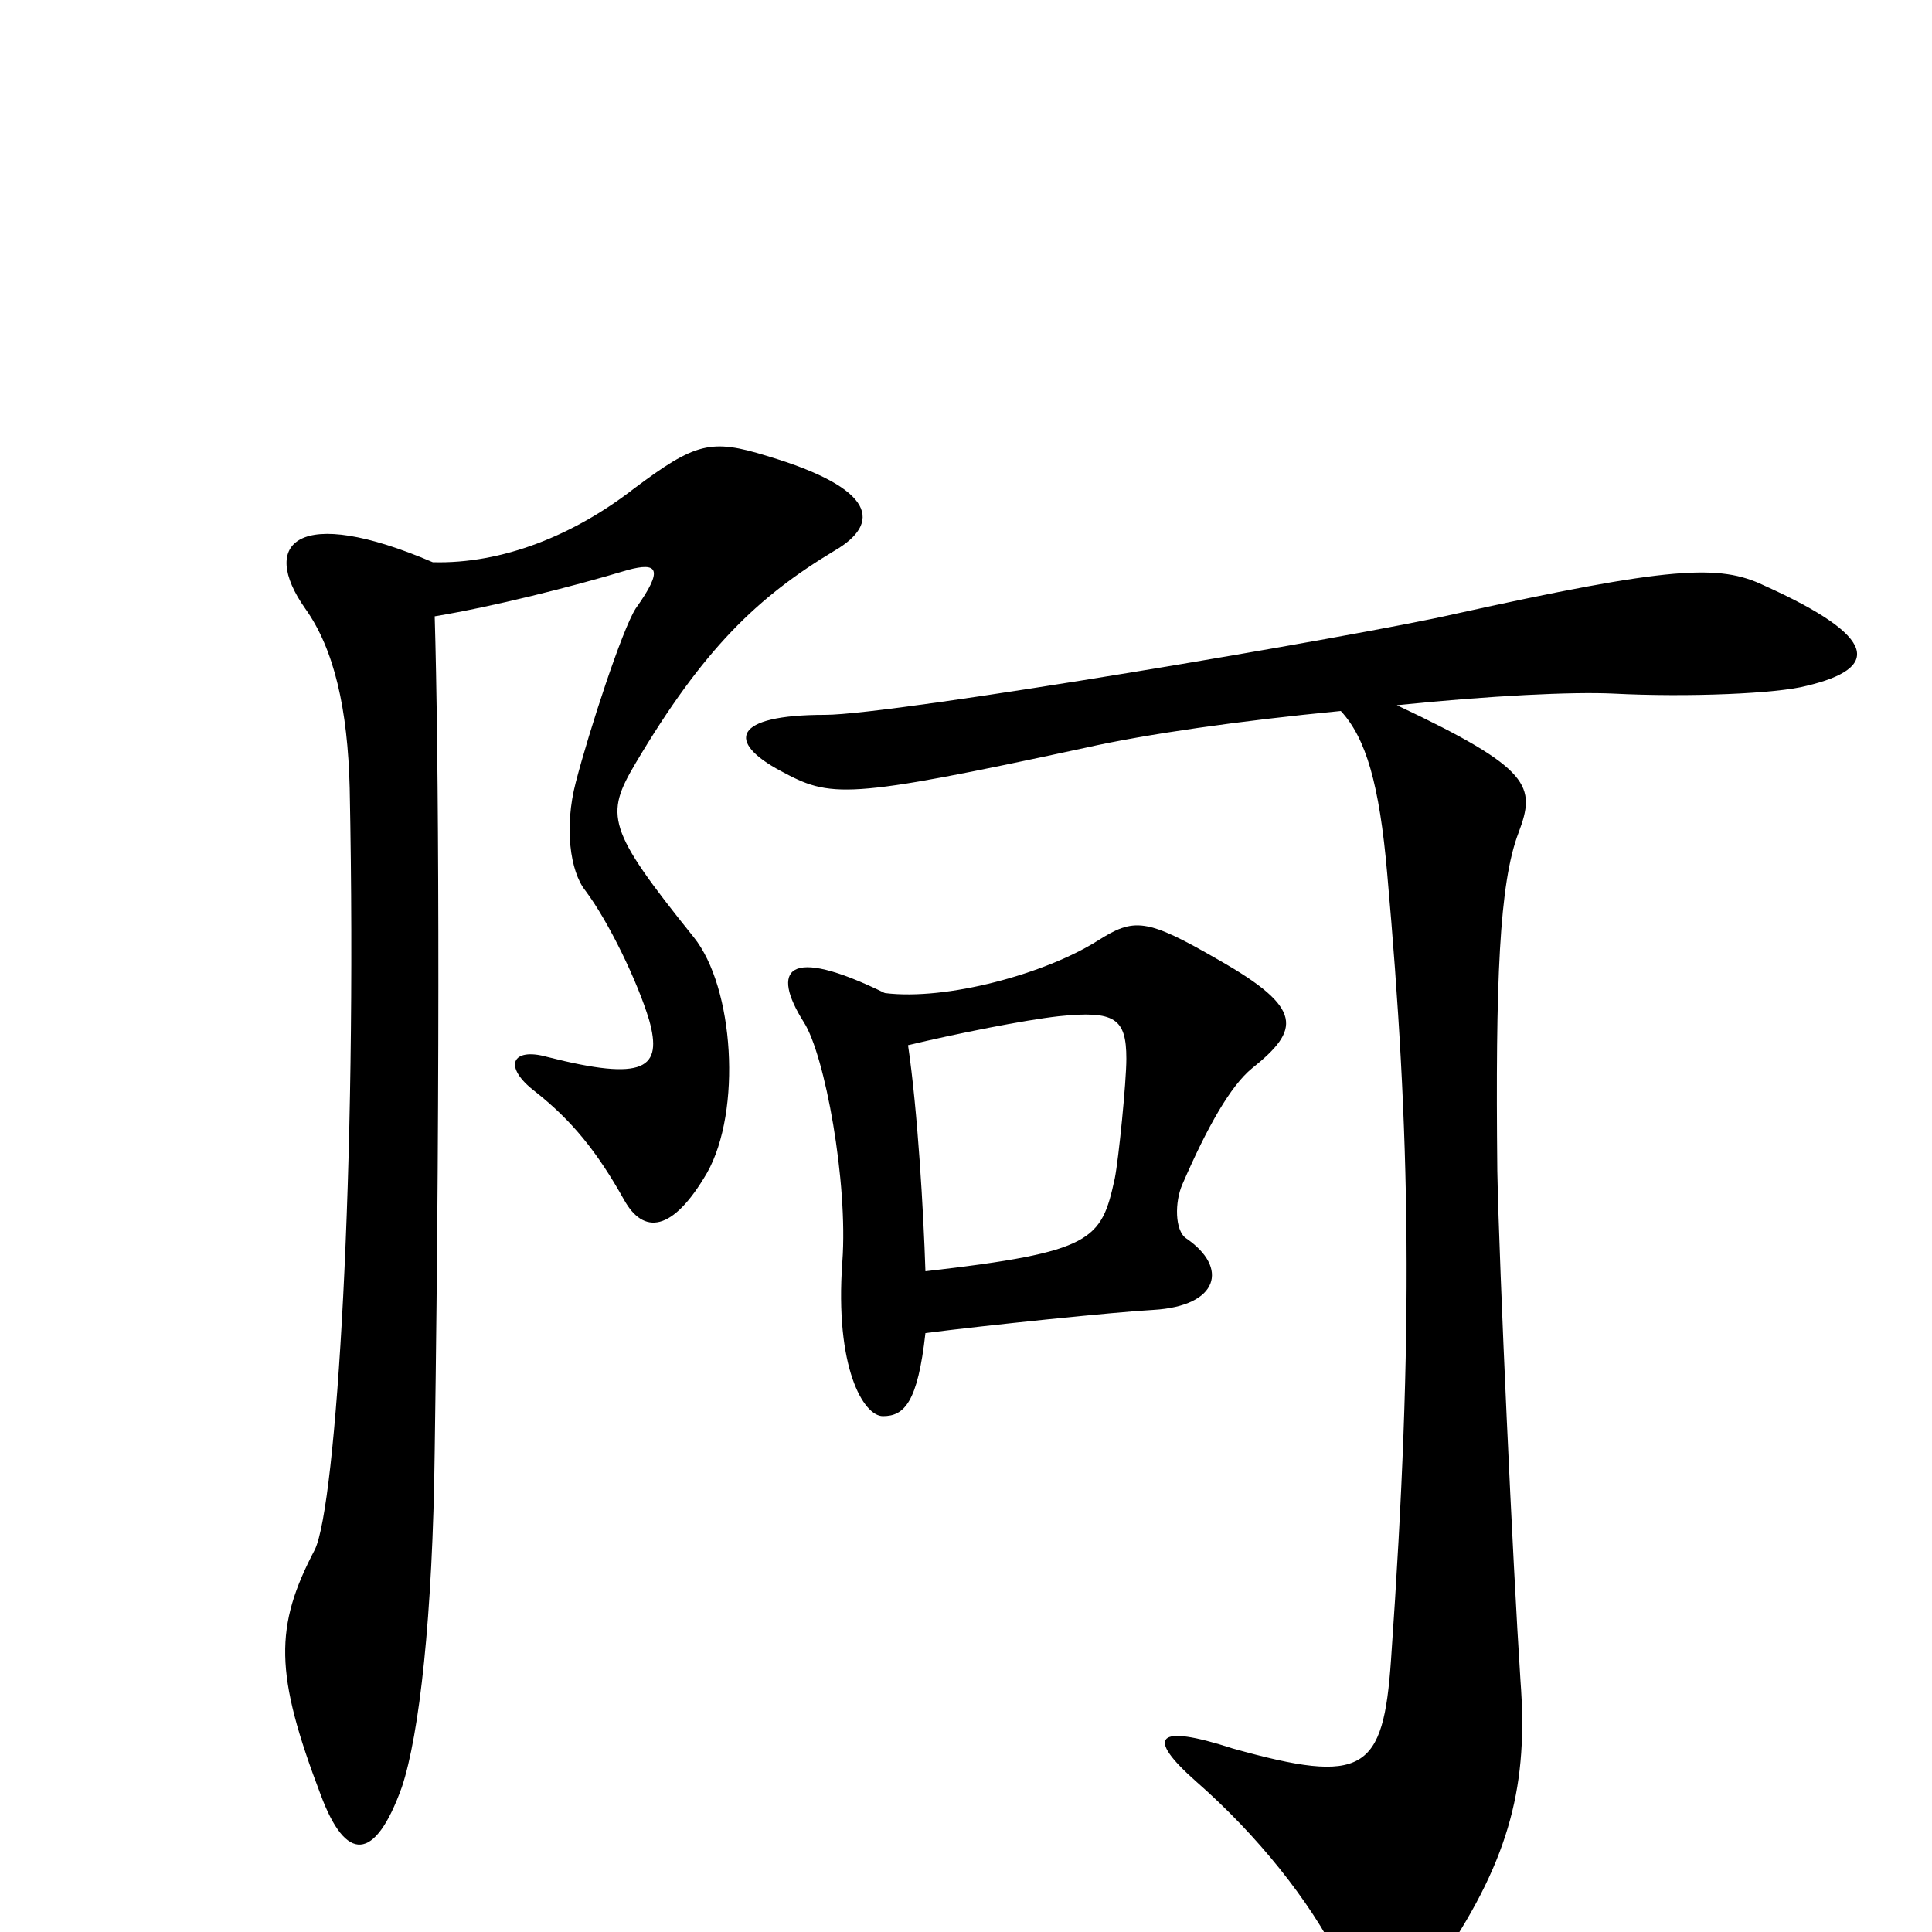 <svg xmlns="http://www.w3.org/2000/svg" viewBox="0 -1000 1000 1000">
	<path fill="#000000" d="M432 -715C456 -729 454 -747 397 -764C368 -773 360 -771 328 -747C297 -723 260 -708 224 -709C154 -739 134 -719 158 -685C173 -664 180 -633 181 -592C185 -393 174 -221 163 -198C142 -158 142 -134 166 -71C179 -36 194 -36 208 -75C217 -102 224 -163 225 -249C228 -457 227 -614 225 -681C255 -686 295 -696 325 -705C340 -709 344 -706 329 -685C322 -674 305 -622 298 -595C292 -572 295 -549 303 -539C315 -523 330 -492 336 -472C343 -447 334 -440 283 -453C265 -458 260 -448 277 -435C296 -420 309 -404 323 -379C333 -361 348 -362 366 -393C384 -425 380 -489 359 -515C314 -571 313 -578 329 -605C364 -664 392 -691 432 -715ZM648 -447C673 -467 675 -478 631 -503C593 -525 587 -525 568 -513C541 -496 490 -482 458 -486C407 -511 399 -498 416 -471C427 -454 439 -388 436 -347C432 -292 447 -267 457 -267C468 -267 475 -274 479 -310C510 -314 578 -321 597 -322C631 -324 636 -344 614 -359C608 -363 608 -378 612 -387C625 -417 637 -438 648 -447ZM935 -645C973 -654 973 -670 913 -697C890 -708 865 -707 752 -682C704 -671 463 -630 427 -630C379 -630 376 -616 404 -601C430 -587 437 -586 562 -613C593 -620 642 -627 694 -632C707 -618 714 -594 718 -548C730 -413 732 -312 720 -141C716 -83 706 -76 638 -95C598 -108 593 -101 619 -78C651 -50 678 -16 693 14C706 38 730 37 747 13C782 -39 791 -77 787 -130C783 -191 776 -343 775 -394C774 -492 776 -543 786 -569C795 -593 793 -602 723 -635C772 -640 814 -642 835 -641C874 -639 920 -641 935 -645ZM583 -452C583 -440 579 -400 577 -390C570 -358 566 -352 479 -342C478 -373 475 -425 470 -459C495 -465 530 -472 548 -474C577 -477 583 -473 583 -452Z"/>
</svg>